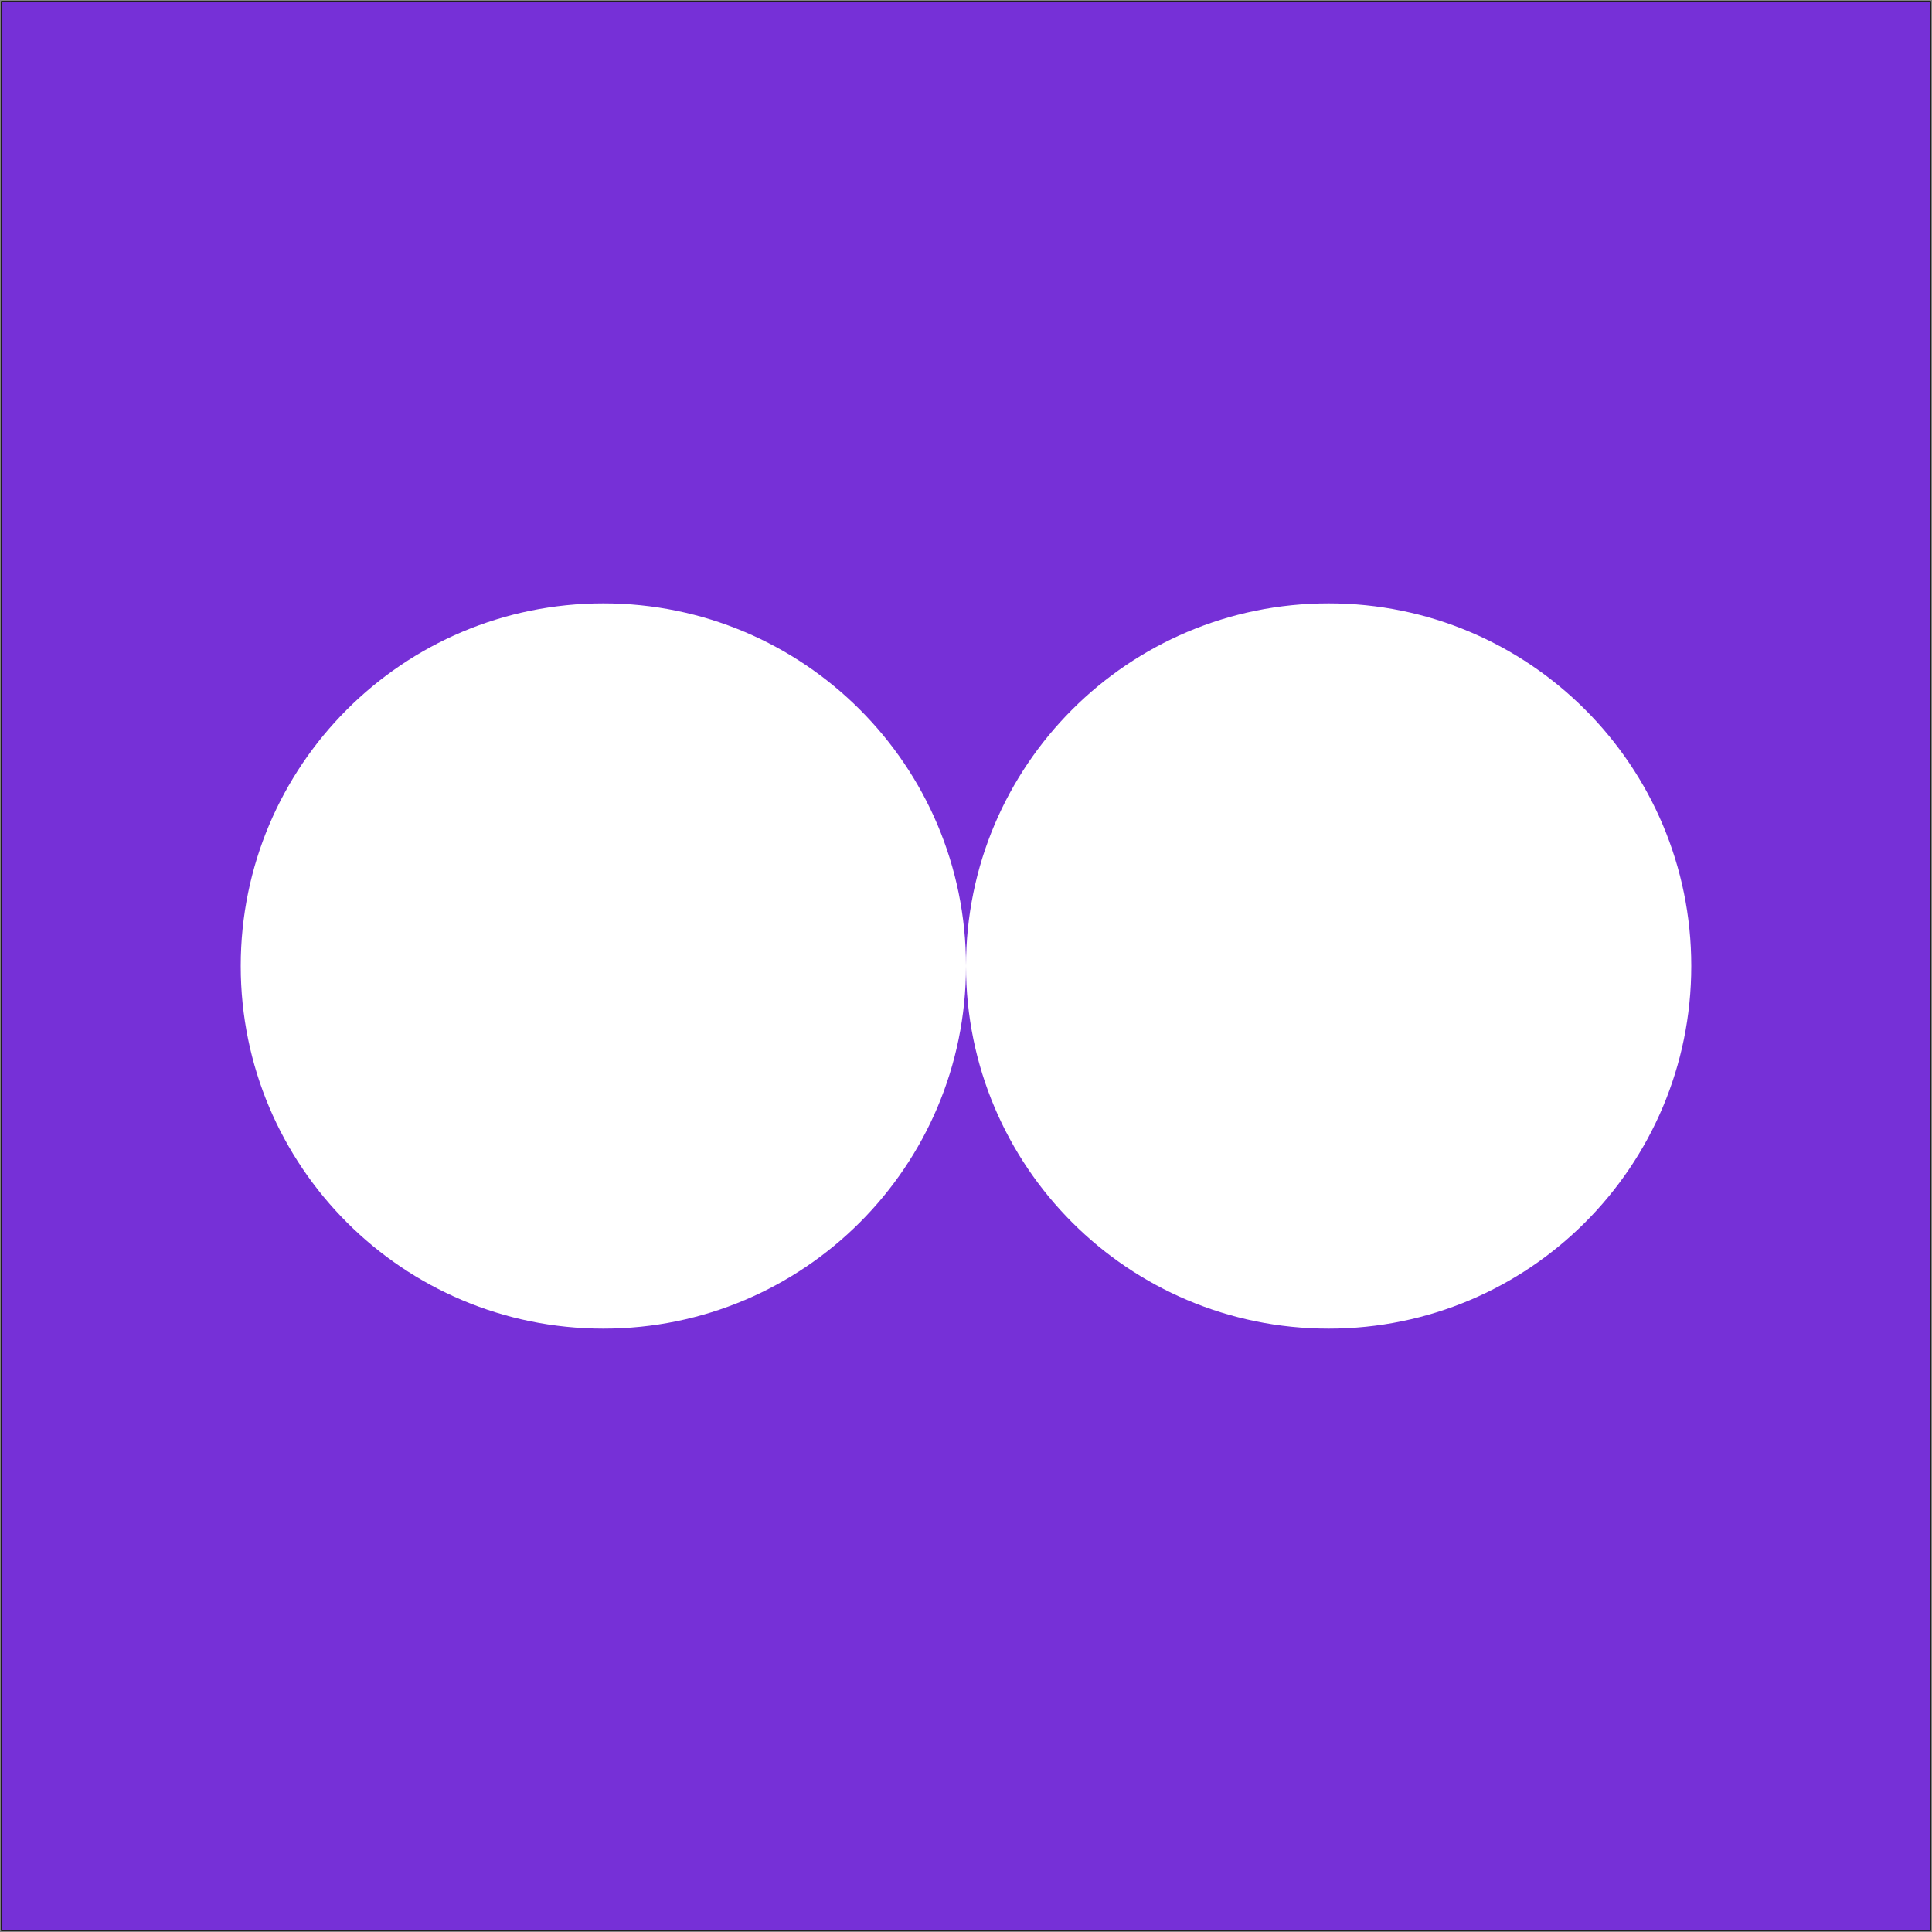 <?xml version="1.0" encoding="UTF-8"?>
<svg id="Ebene_1" xmlns="http://www.w3.org/2000/svg" version="1.1" viewBox="0 0 1000 1000">
  <rect x="0" y="0" width="1000" height="1000" fill="#808080" stroke="none"/>
  <!-- Generator: Adobe Illustrator 29.7.1, SVG Export Plug-In . SVG Version: 2.1.1 Build 8)  -->
  <defs>
    <style>
      .st0 {
        fill: #7630d7;
      }

      .st1 {
        fill: #fff;
        stroke: #000;
        stroke-miterlimit: 10;
      }
    </style>
  </defs>
  <rect class="st1" x="1" y="1" width="998" height="998"/>
  <path class="st0" d="M1,1v998h998V1H1ZM687.7,687.7c-103.7,0-187.7-84-187.7-187.7,0,103.7-84,187.7-187.7,187.7s-187.7-84-187.7-187.7,84-187.7,187.7-187.7,187.7,84,187.7,187.7c0-103.7,84-187.7,187.7-187.7s187.7,84,187.7,187.7-84,187.7-187.7,187.7Z"/>
</svg>